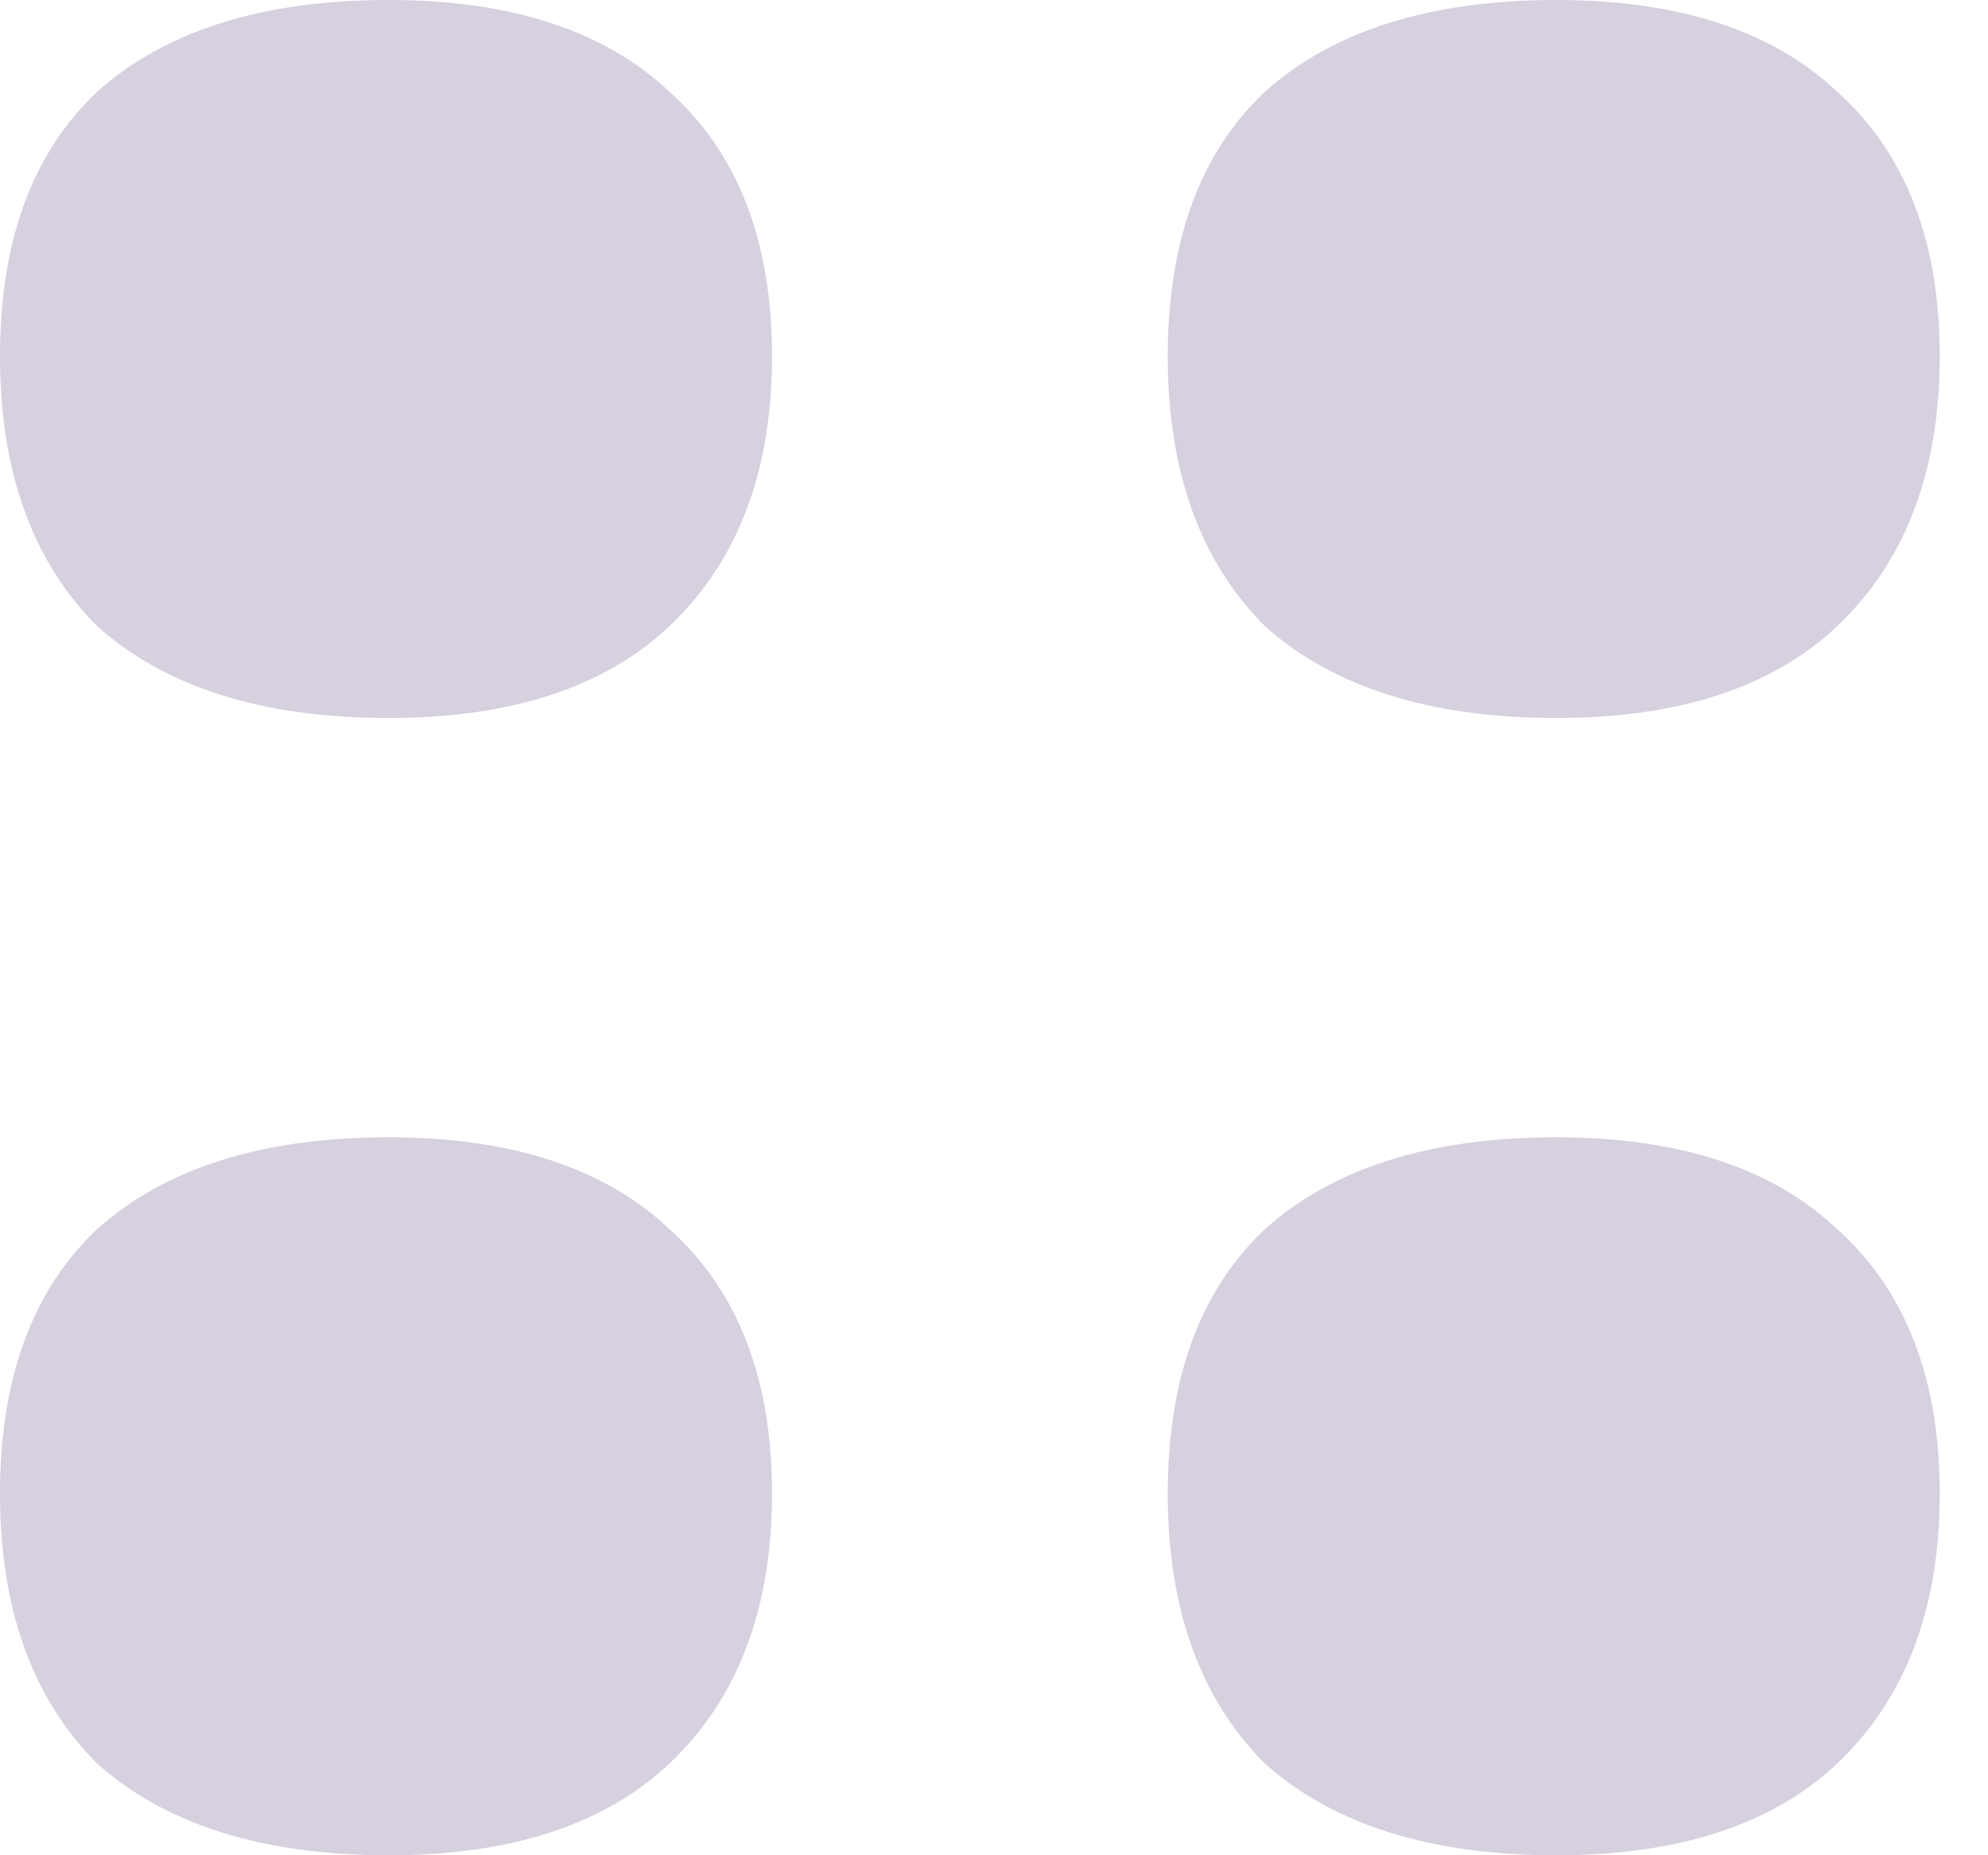 <svg width="15" height="14" viewBox="0 0 15 14" fill="none" xmlns="http://www.w3.org/2000/svg">
<path fill-rule="evenodd" clip-rule="evenodd" d="M2.933 5.418C1.982 5.418 1.249 5.187 0.733 4.725C0.244 4.236 0 3.557 0 2.688C0 1.819 0.244 1.154 0.733 0.692C1.249 0.231 1.982 0 2.933 0C3.856 0 4.562 0.231 5.051 0.692C5.567 1.154 5.825 1.819 5.825 2.688C5.825 3.557 5.567 4.236 5.051 4.725C4.562 5.187 3.856 5.418 2.933 5.418ZM2.933 14C1.982 14 1.249 13.769 0.733 13.308C0.244 12.819 0 12.14 0 11.271C0 10.402 0.244 9.737 0.733 9.275C1.249 8.813 1.982 8.582 2.933 8.582C3.856 8.582 4.562 8.813 5.051 9.275C5.567 9.737 5.825 10.402 5.825 11.271C5.825 12.14 5.567 12.819 5.051 13.308C4.562 13.769 3.856 14 2.933 14ZM9.544 4.725C10.06 5.187 10.793 5.418 11.743 5.418C12.667 5.418 13.373 5.187 13.862 4.725C14.377 4.236 14.636 3.557 14.636 2.688C14.636 1.819 14.377 1.154 13.862 0.692C13.373 0.231 12.667 0 11.743 0C10.793 0 10.06 0.231 9.544 0.692C9.055 1.154 8.811 1.819 8.811 2.688C8.811 3.557 9.055 4.236 9.544 4.725ZM11.743 14C10.793 14 10.06 13.769 9.544 13.308C9.055 12.819 8.811 12.14 8.811 11.271C8.811 10.402 9.055 9.737 9.544 9.275C10.06 8.813 10.793 8.582 11.743 8.582C12.667 8.582 13.373 8.813 13.862 9.275C14.377 9.737 14.636 10.402 14.636 11.271C14.636 12.14 14.377 12.819 13.862 13.308C13.373 13.769 12.667 14 11.743 14Z" fill="#D6D0DF"/>
</svg>
